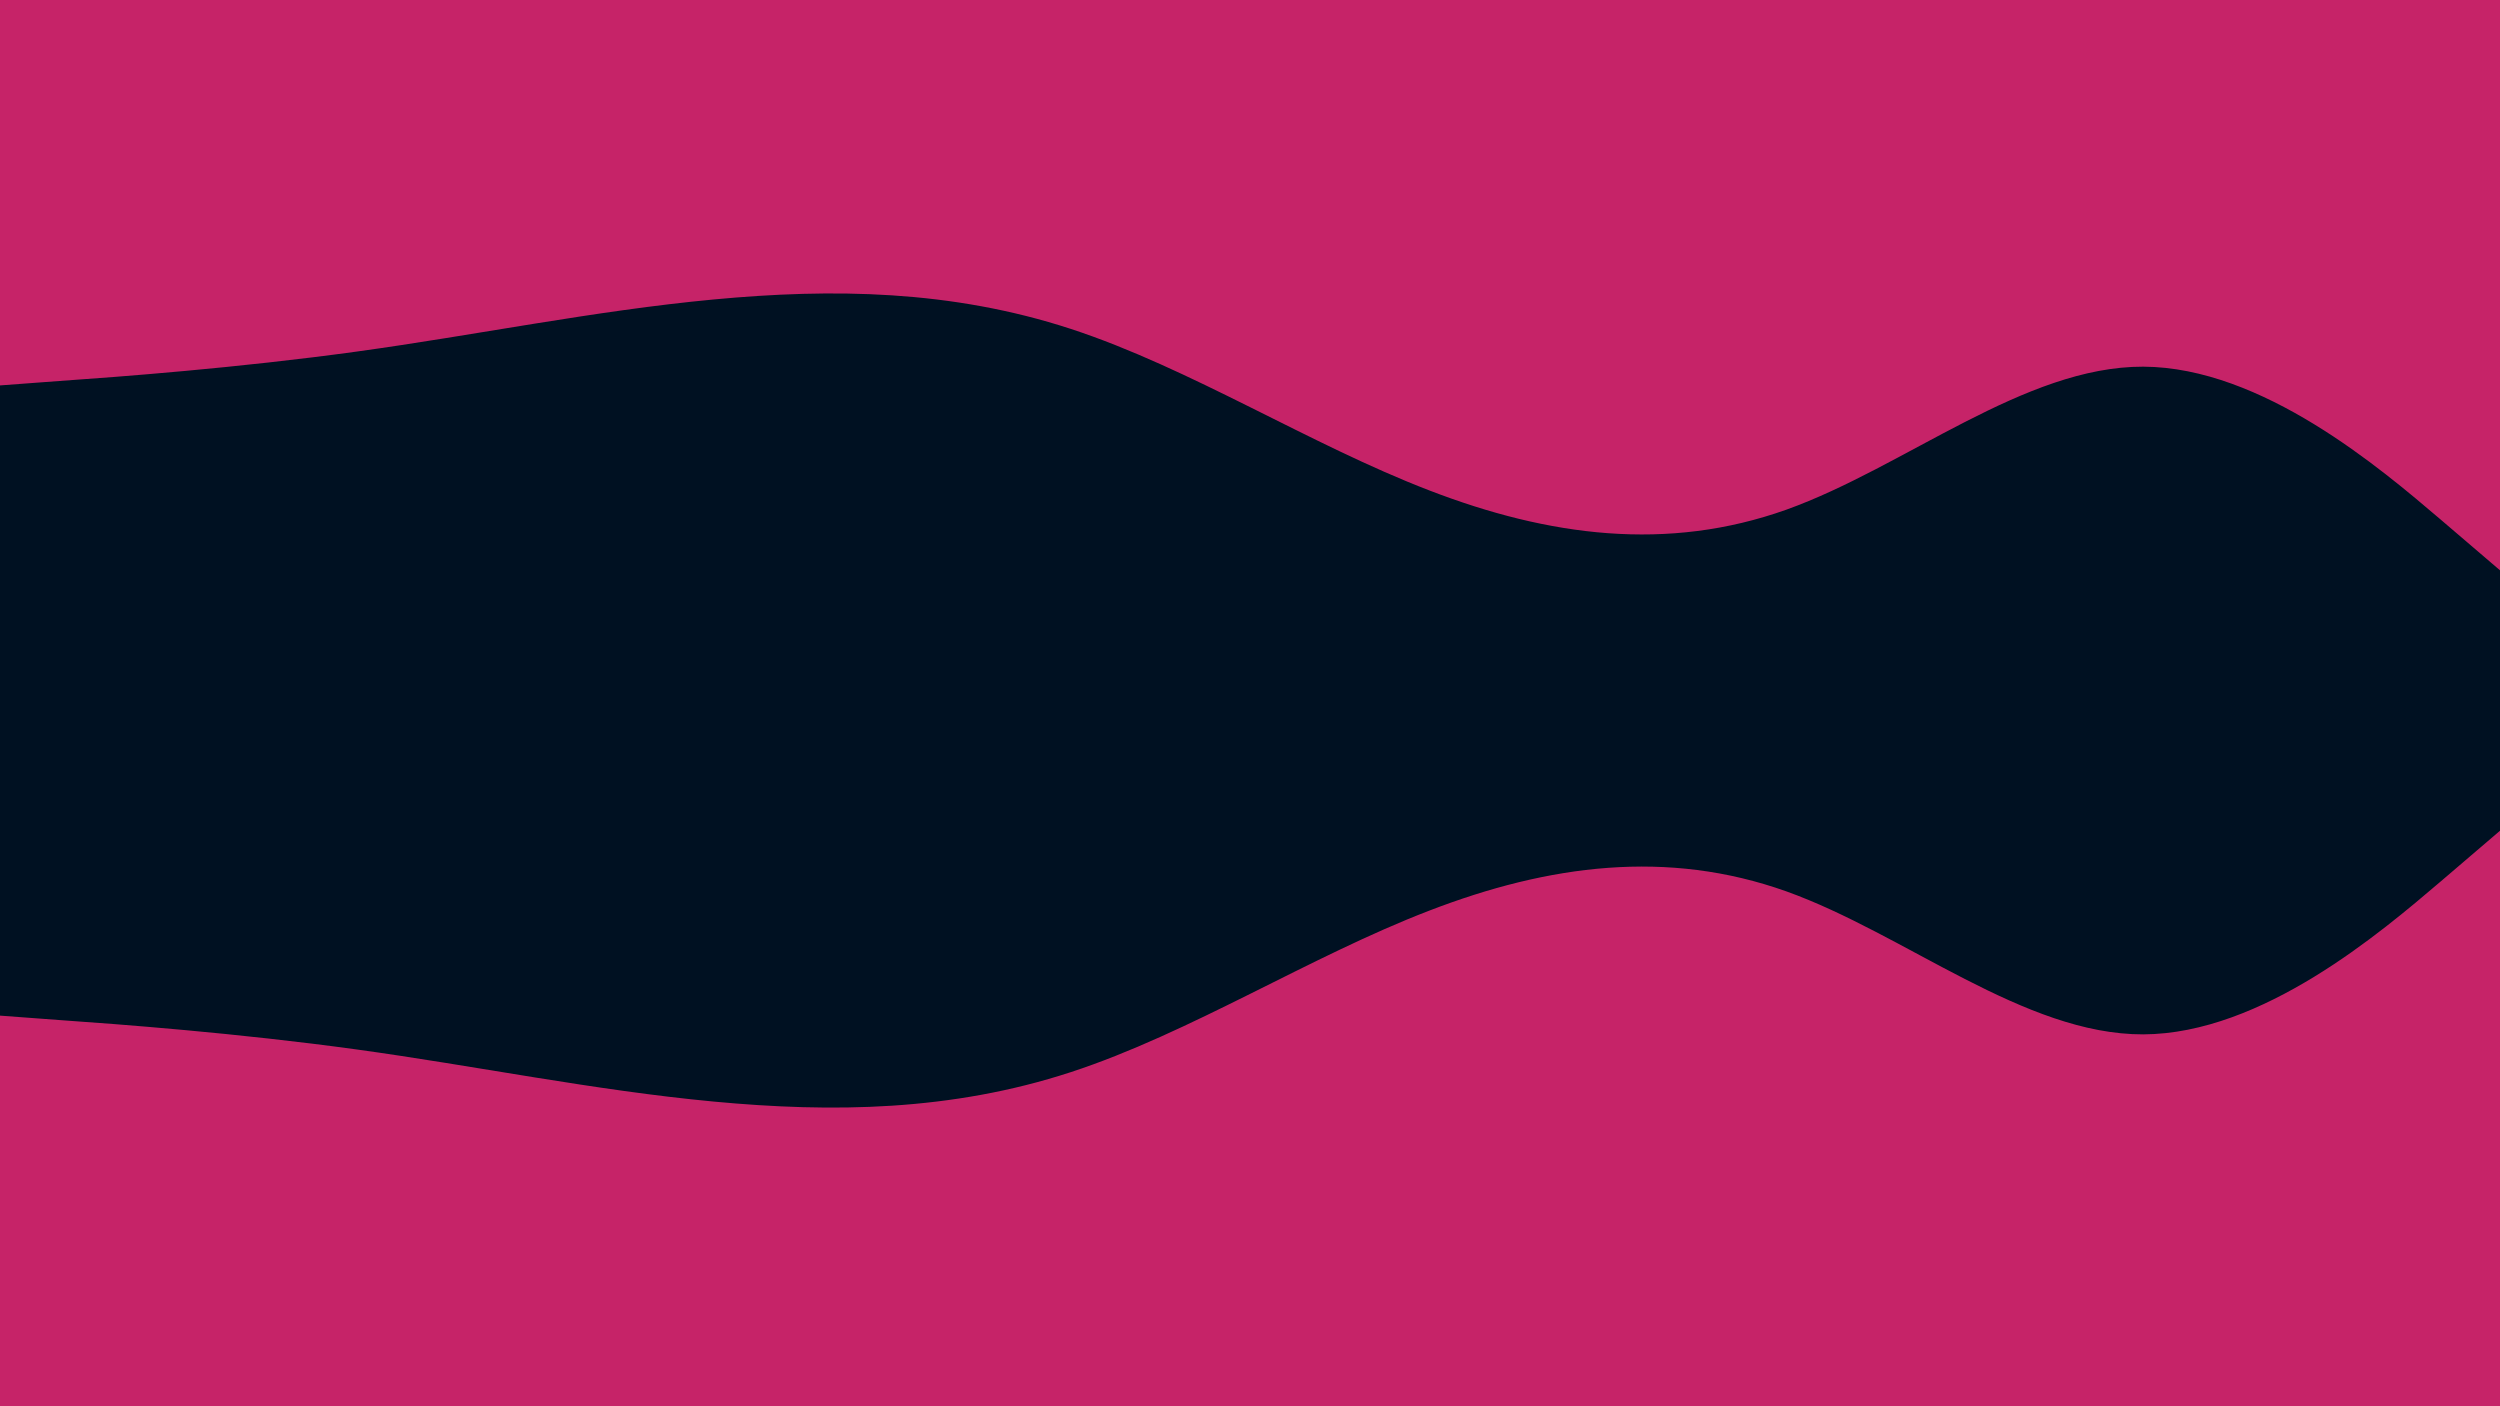 <svg id="visual" viewBox="0 0 960 540" width="960" height="540" xmlns="http://www.w3.org/2000/svg" xmlns:xlink="http://www.w3.org/1999/xlink" version="1.1"><rect x="0" y="0" width="960" height="540" fill="#001122"></rect><path d="M0 148L22.8 146.3C45.7 144.7 91.3 141.3 137 135C182.7 128.7 228.3 119.3 274 115C319.7 110.7 365.3 111.3 411.2 126.3C457 141.3 503 170.7 548.8 188.3C594.7 206 640.3 212 686 195.7C731.7 179.3 777.3 140.7 823 140.8C868.7 141 914.3 180 937.2 199.5L960 219L960 0L937.2 0C914.3 0 868.7 0 823 0C777.3 0 731.7 0 686 0C640.3 0 594.7 0 548.8 0C503 0 457 0 411.2 0C365.3 0 319.7 0 274 0C228.3 0 182.7 0 137 0C91.3 0 45.7 0 22.8 0L0 0Z" fill="#C62368" stroke-linecap="round" stroke-linejoin="miter"></path>
<path d="M0 390L22.8 391.7C45.7 393.3 91.3 396.7 137 403C182.7 409.3 228.3 418.7 274 423C319.7 427.3 365.3 426.7 411.2 411.7C457 396.7 503 367.3 548.8 349.7C594.7 332 640.3 326 686 342.3C731.7 358.7 777.3 397.3 823 397.2C868.7 397 914.3 358 937.2 338.5L960 319L960 541L937.2 541C914.3 541 868.7 541 823 541C777.3 541 731.7 541 686 541C640.3 541 594.7 541 548.8 541C503 541 457 541 411.2 541C365.3 541 319.7 541 274 541C228.3 541 182.7 541 137 541C91.3 541 45.7 541 22.8 541L0 541Z" fill="#C62368" stroke-linecap="round" stroke-linejoin="miter"></path></svg>